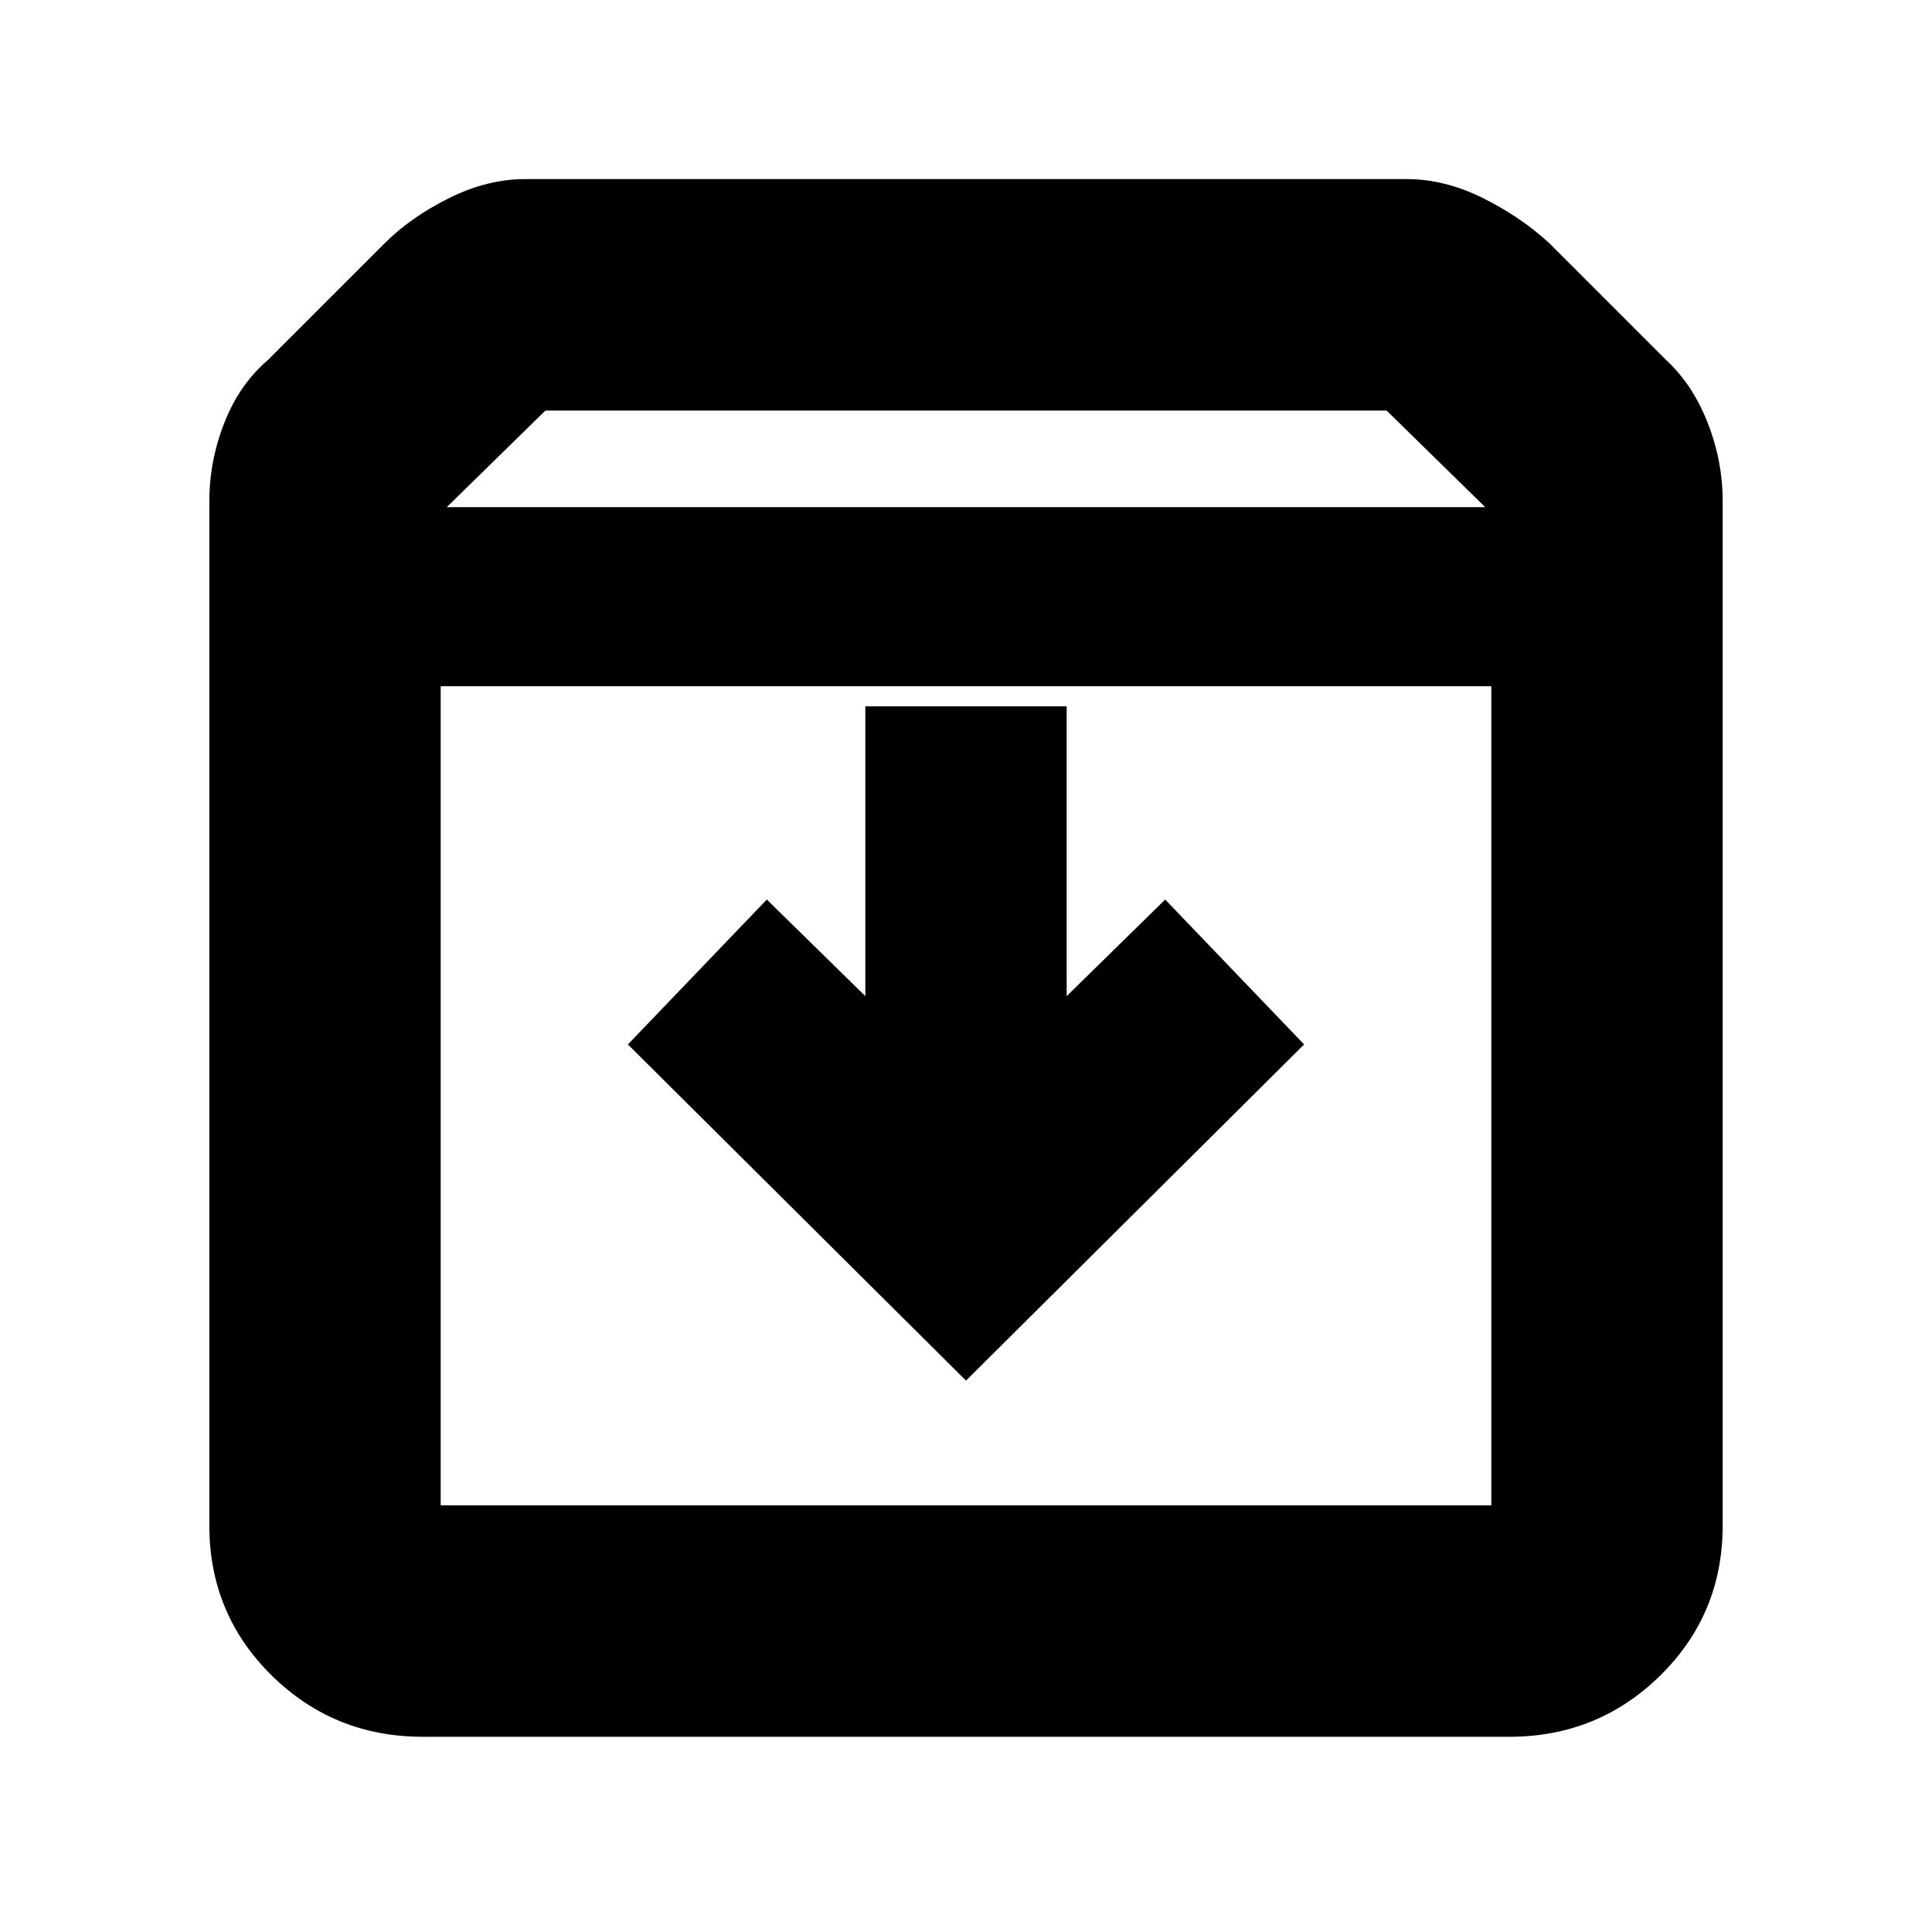 <svg xmlns="http://www.w3.org/2000/svg" height="20" width="20"><path d="M4.375 17.979q-.917 0-1.563-.635-.645-.636-.645-1.552V5.188q0-.417.156-.813.156-.396.448-.646l1.208-1.208q.271-.271.667-.469.396-.198.792-.198h9.124q.396 0 .792.198t.688.469l1.208 1.208q.271.25.427.646.156.396.156.813v10.604q0 .916-.645 1.552-.646.635-1.563.635Zm.25-12.729h10.75l-1.021-1H5.646Zm-.063 1.854v8.479h10.876V7.104ZM10 14.292l3.5-3.48-1.438-1.5-1.02 1v-3H8.958v3l-1.02-1-1.438 1.5Zm-5.438 1.291h10.876H4.562Z"/></svg>